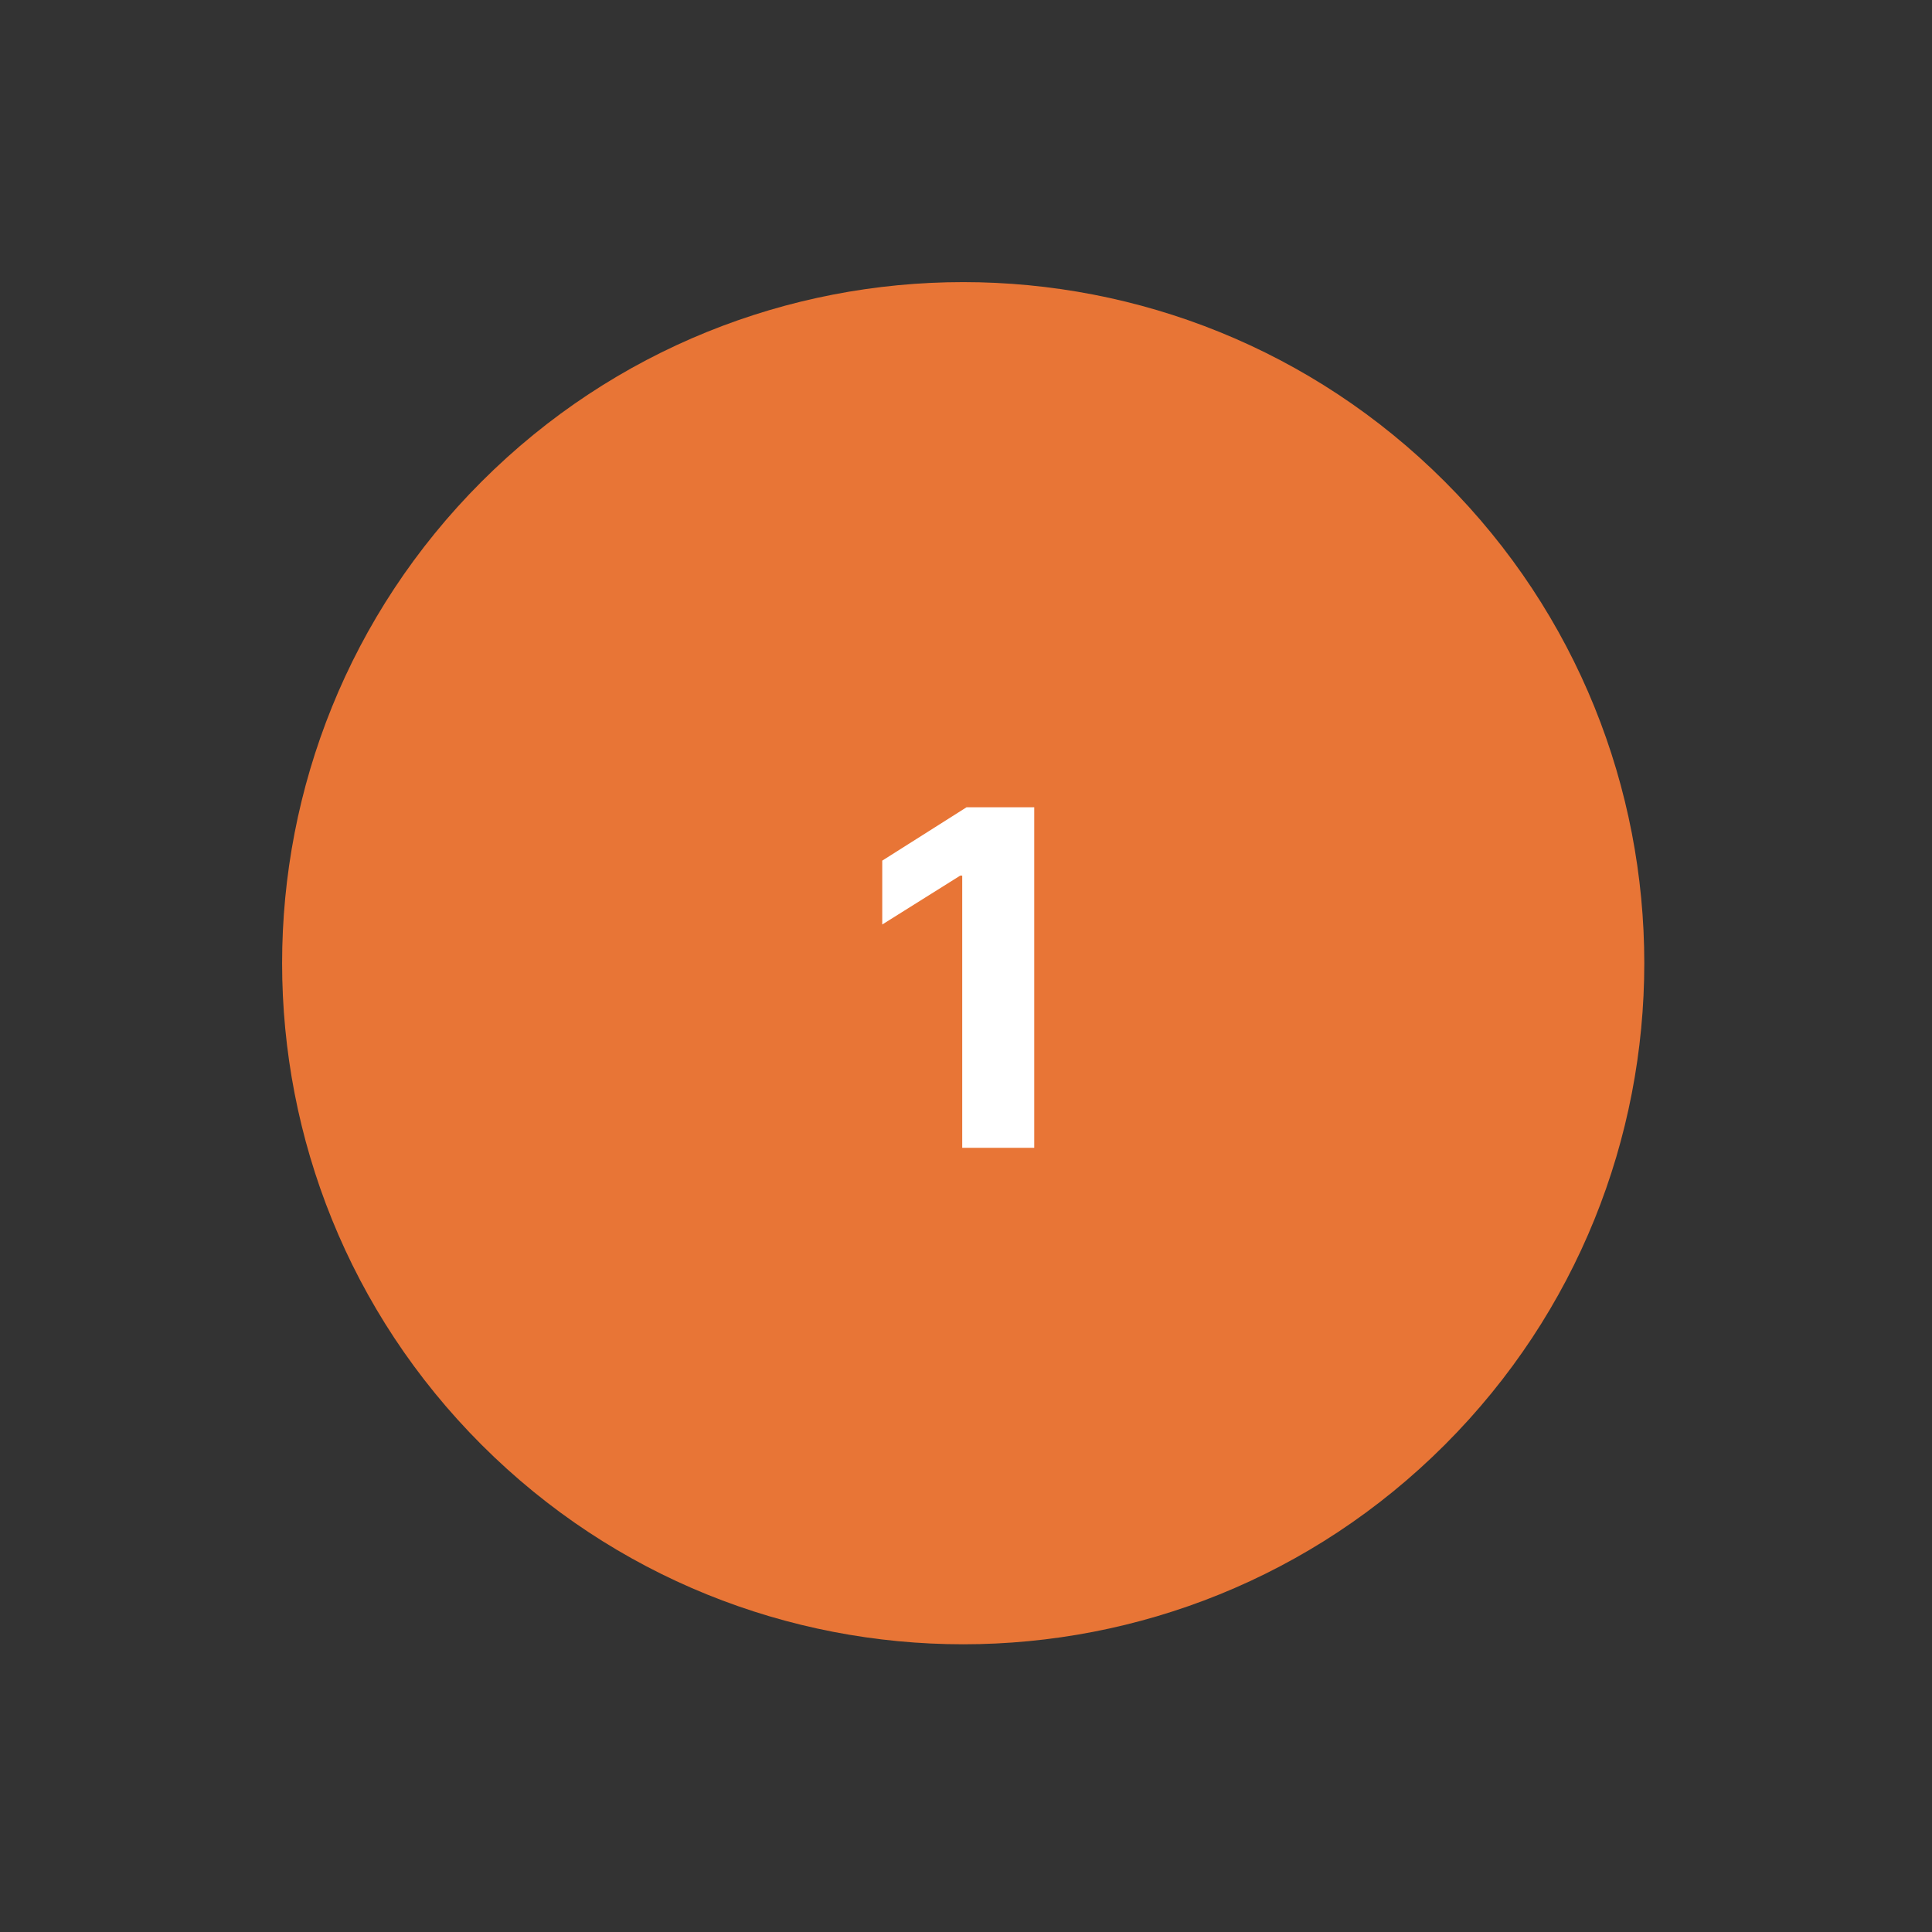<svg width="88" height="88" viewBox="0 0 88 88" fill="none" xmlns="http://www.w3.org/2000/svg">
<rect x="0" y="0" width="88" height="88" fill="#333333" stroke="none"/>
<path d="M21.936 21.936C34.052 9.821 53.694 9.821 65.809 21.936C77.924 34.052 77.924 53.694 65.809 65.809C53.694 77.924 34.052 77.924 21.936 65.809C9.821 53.694 9.821 34.052 21.936 21.936Z" fill="#E87536"/>
<path d="M47.108 36.77V52.282H43.828V39.883H43.737L40.185 42.11V39.201L44.025 36.77H47.108Z" fill="white"/>
</svg>
